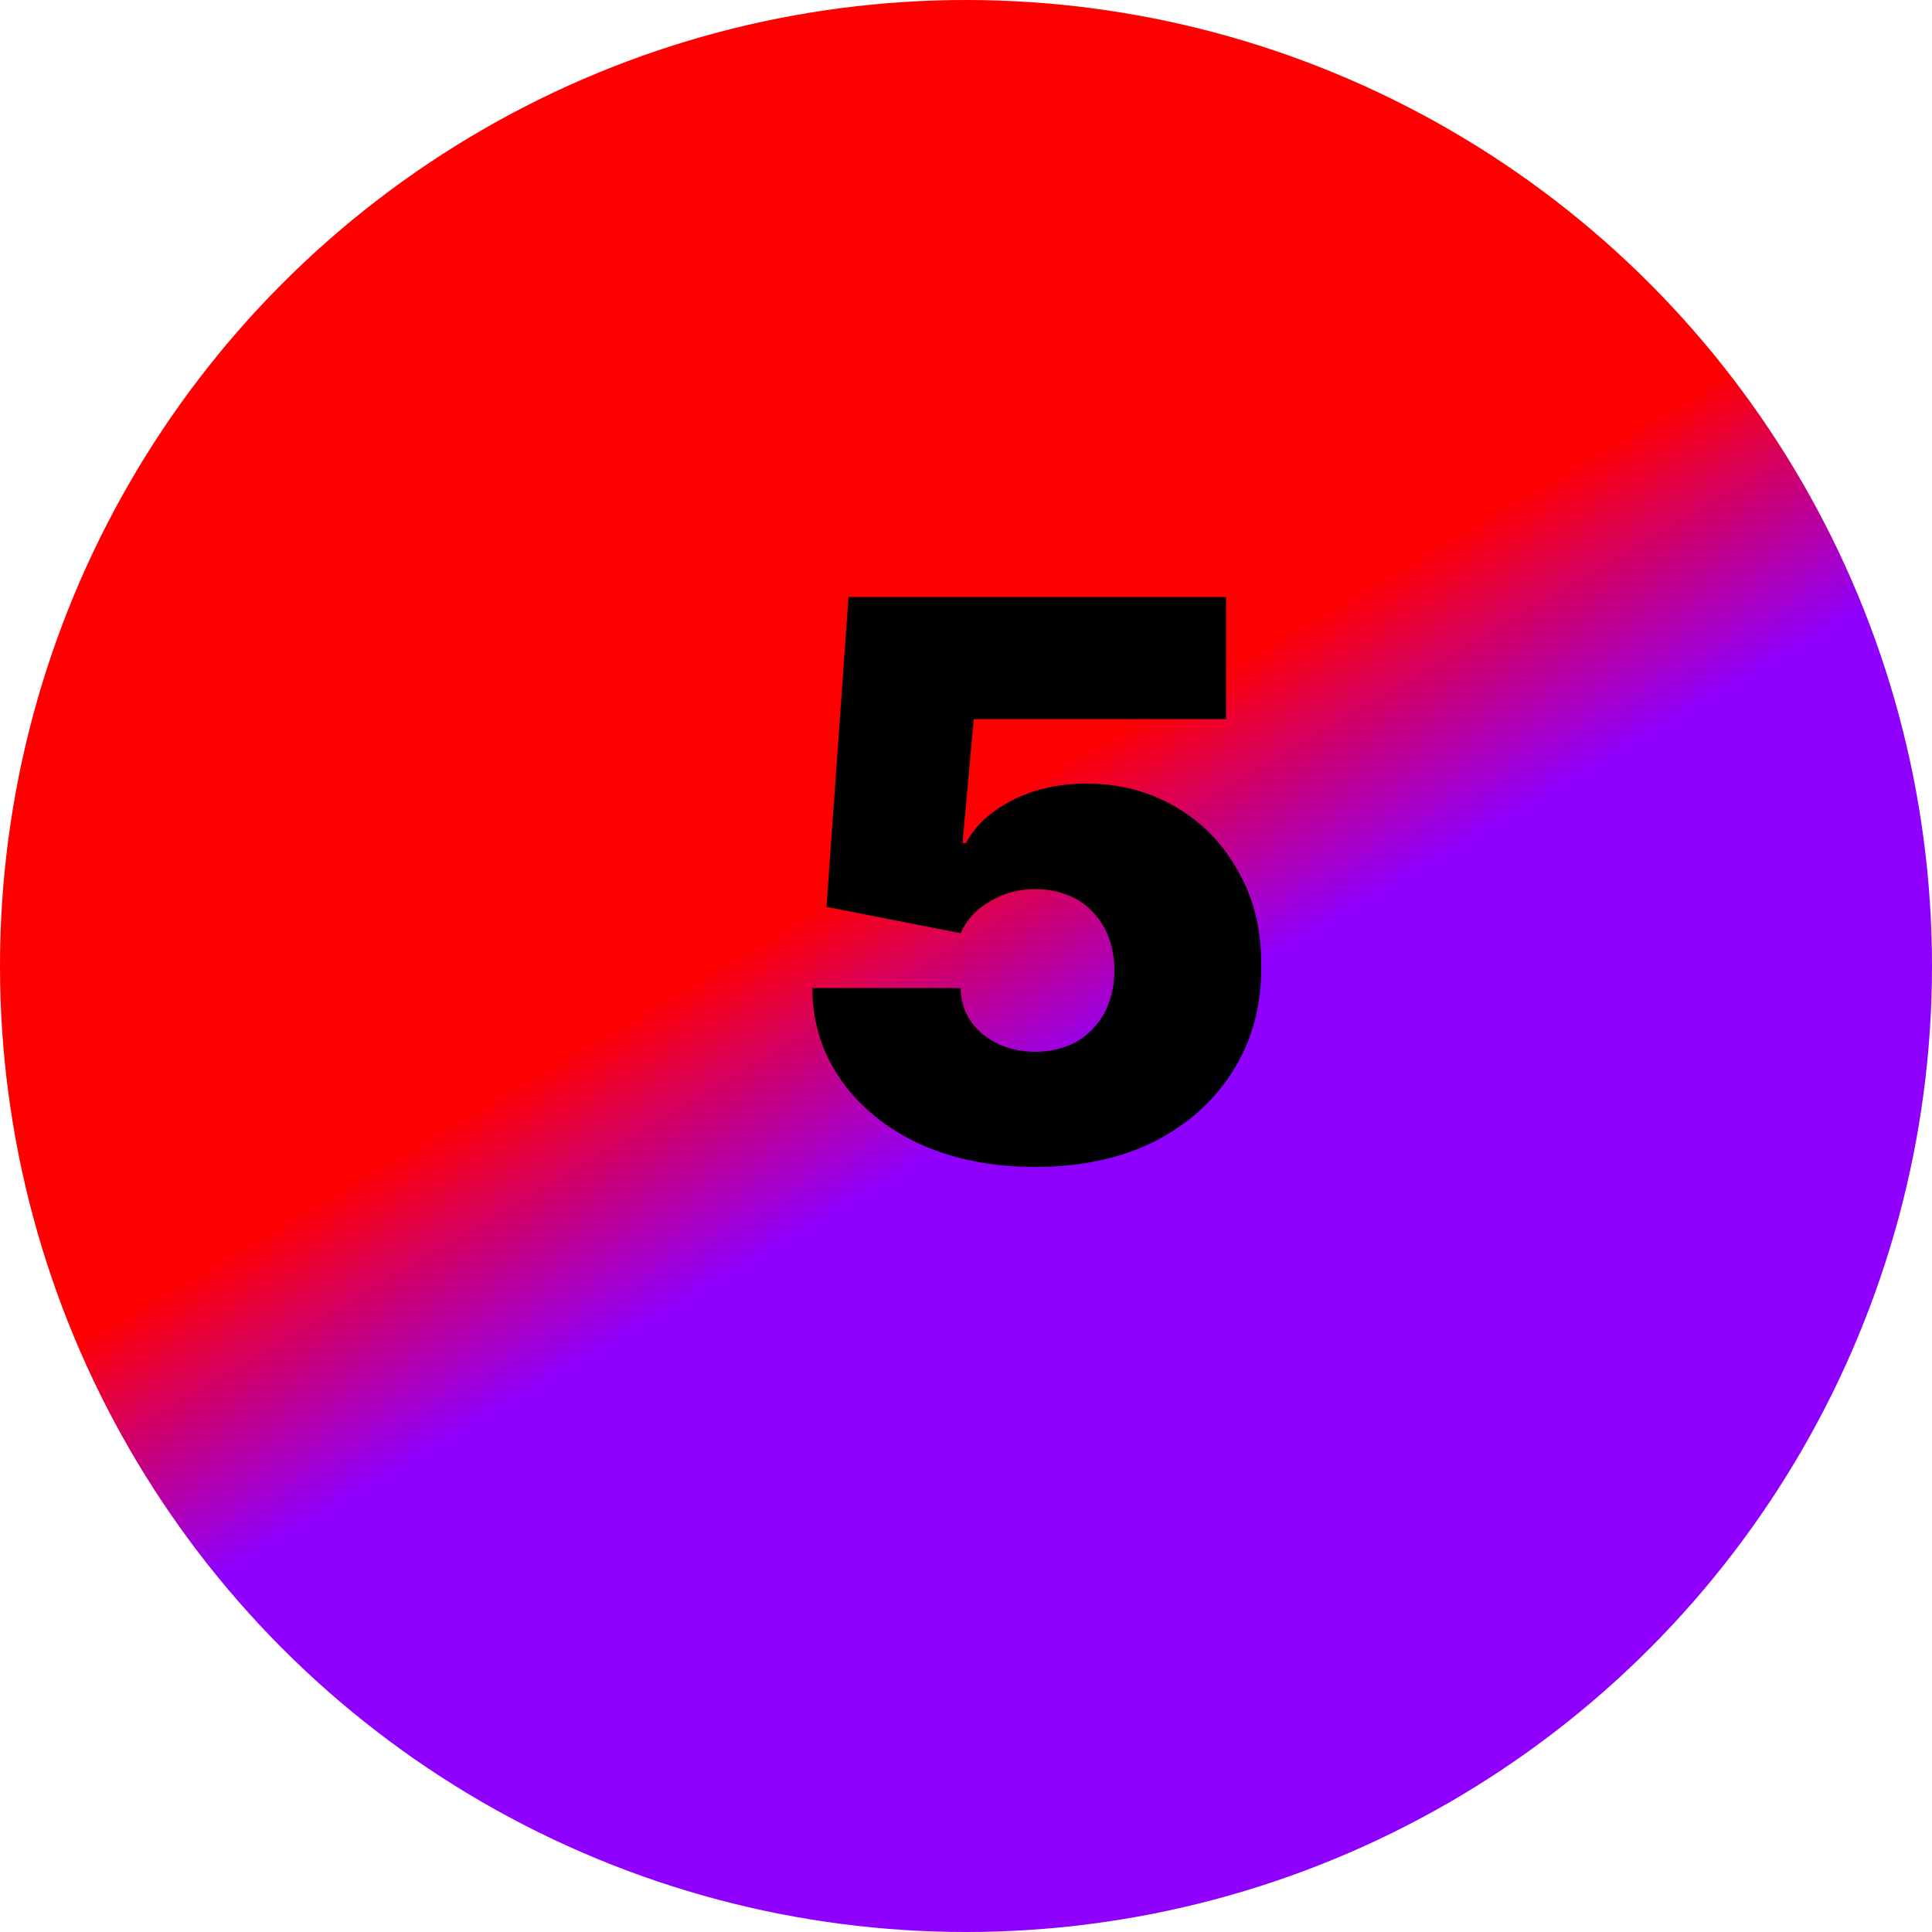 <svg width="5" height="5" viewBox="0 0 5 5" fill="none" xmlns="http://www.w3.org/2000/svg">
<circle cx="2.5" cy="2.5" r="2.5" fill="url(#paint0_linear_355_35)"/>
<path d="M2.679 3.02C2.567 3.02 2.468 3 2.381 2.961C2.295 2.921 2.227 2.866 2.178 2.797C2.128 2.727 2.103 2.647 2.102 2.557H2.486C2.487 2.607 2.507 2.647 2.544 2.677C2.582 2.707 2.627 2.722 2.679 2.722C2.719 2.722 2.755 2.713 2.786 2.696C2.816 2.679 2.84 2.654 2.858 2.622C2.875 2.59 2.884 2.554 2.884 2.511C2.884 2.469 2.875 2.432 2.858 2.401C2.84 2.369 2.816 2.344 2.786 2.327C2.755 2.31 2.719 2.301 2.679 2.301C2.637 2.301 2.599 2.311 2.563 2.332C2.528 2.352 2.502 2.379 2.486 2.415L2.139 2.347L2.196 1.545H3.173V1.861H2.52L2.491 2.182H2.5C2.523 2.138 2.562 2.101 2.618 2.072C2.674 2.043 2.739 2.028 2.812 2.028C2.899 2.028 2.976 2.049 3.044 2.089C3.112 2.129 3.166 2.185 3.205 2.256C3.245 2.326 3.265 2.408 3.264 2.5C3.265 2.601 3.241 2.691 3.192 2.77C3.143 2.848 3.076 2.909 2.988 2.954C2.9 2.998 2.797 3.02 2.679 3.02Z" fill="black"/>
<defs>
<linearGradient id="paint0_linear_355_35" x1="1.133" y1="0.365" x2="3.685" y2="4.714" gradientUnits="userSpaceOnUse">
<stop offset="0.436" stop-color="#FF0000"/>
<stop offset="0.579" stop-color="#8F00FF"/>
</linearGradient>
</defs>
</svg>
